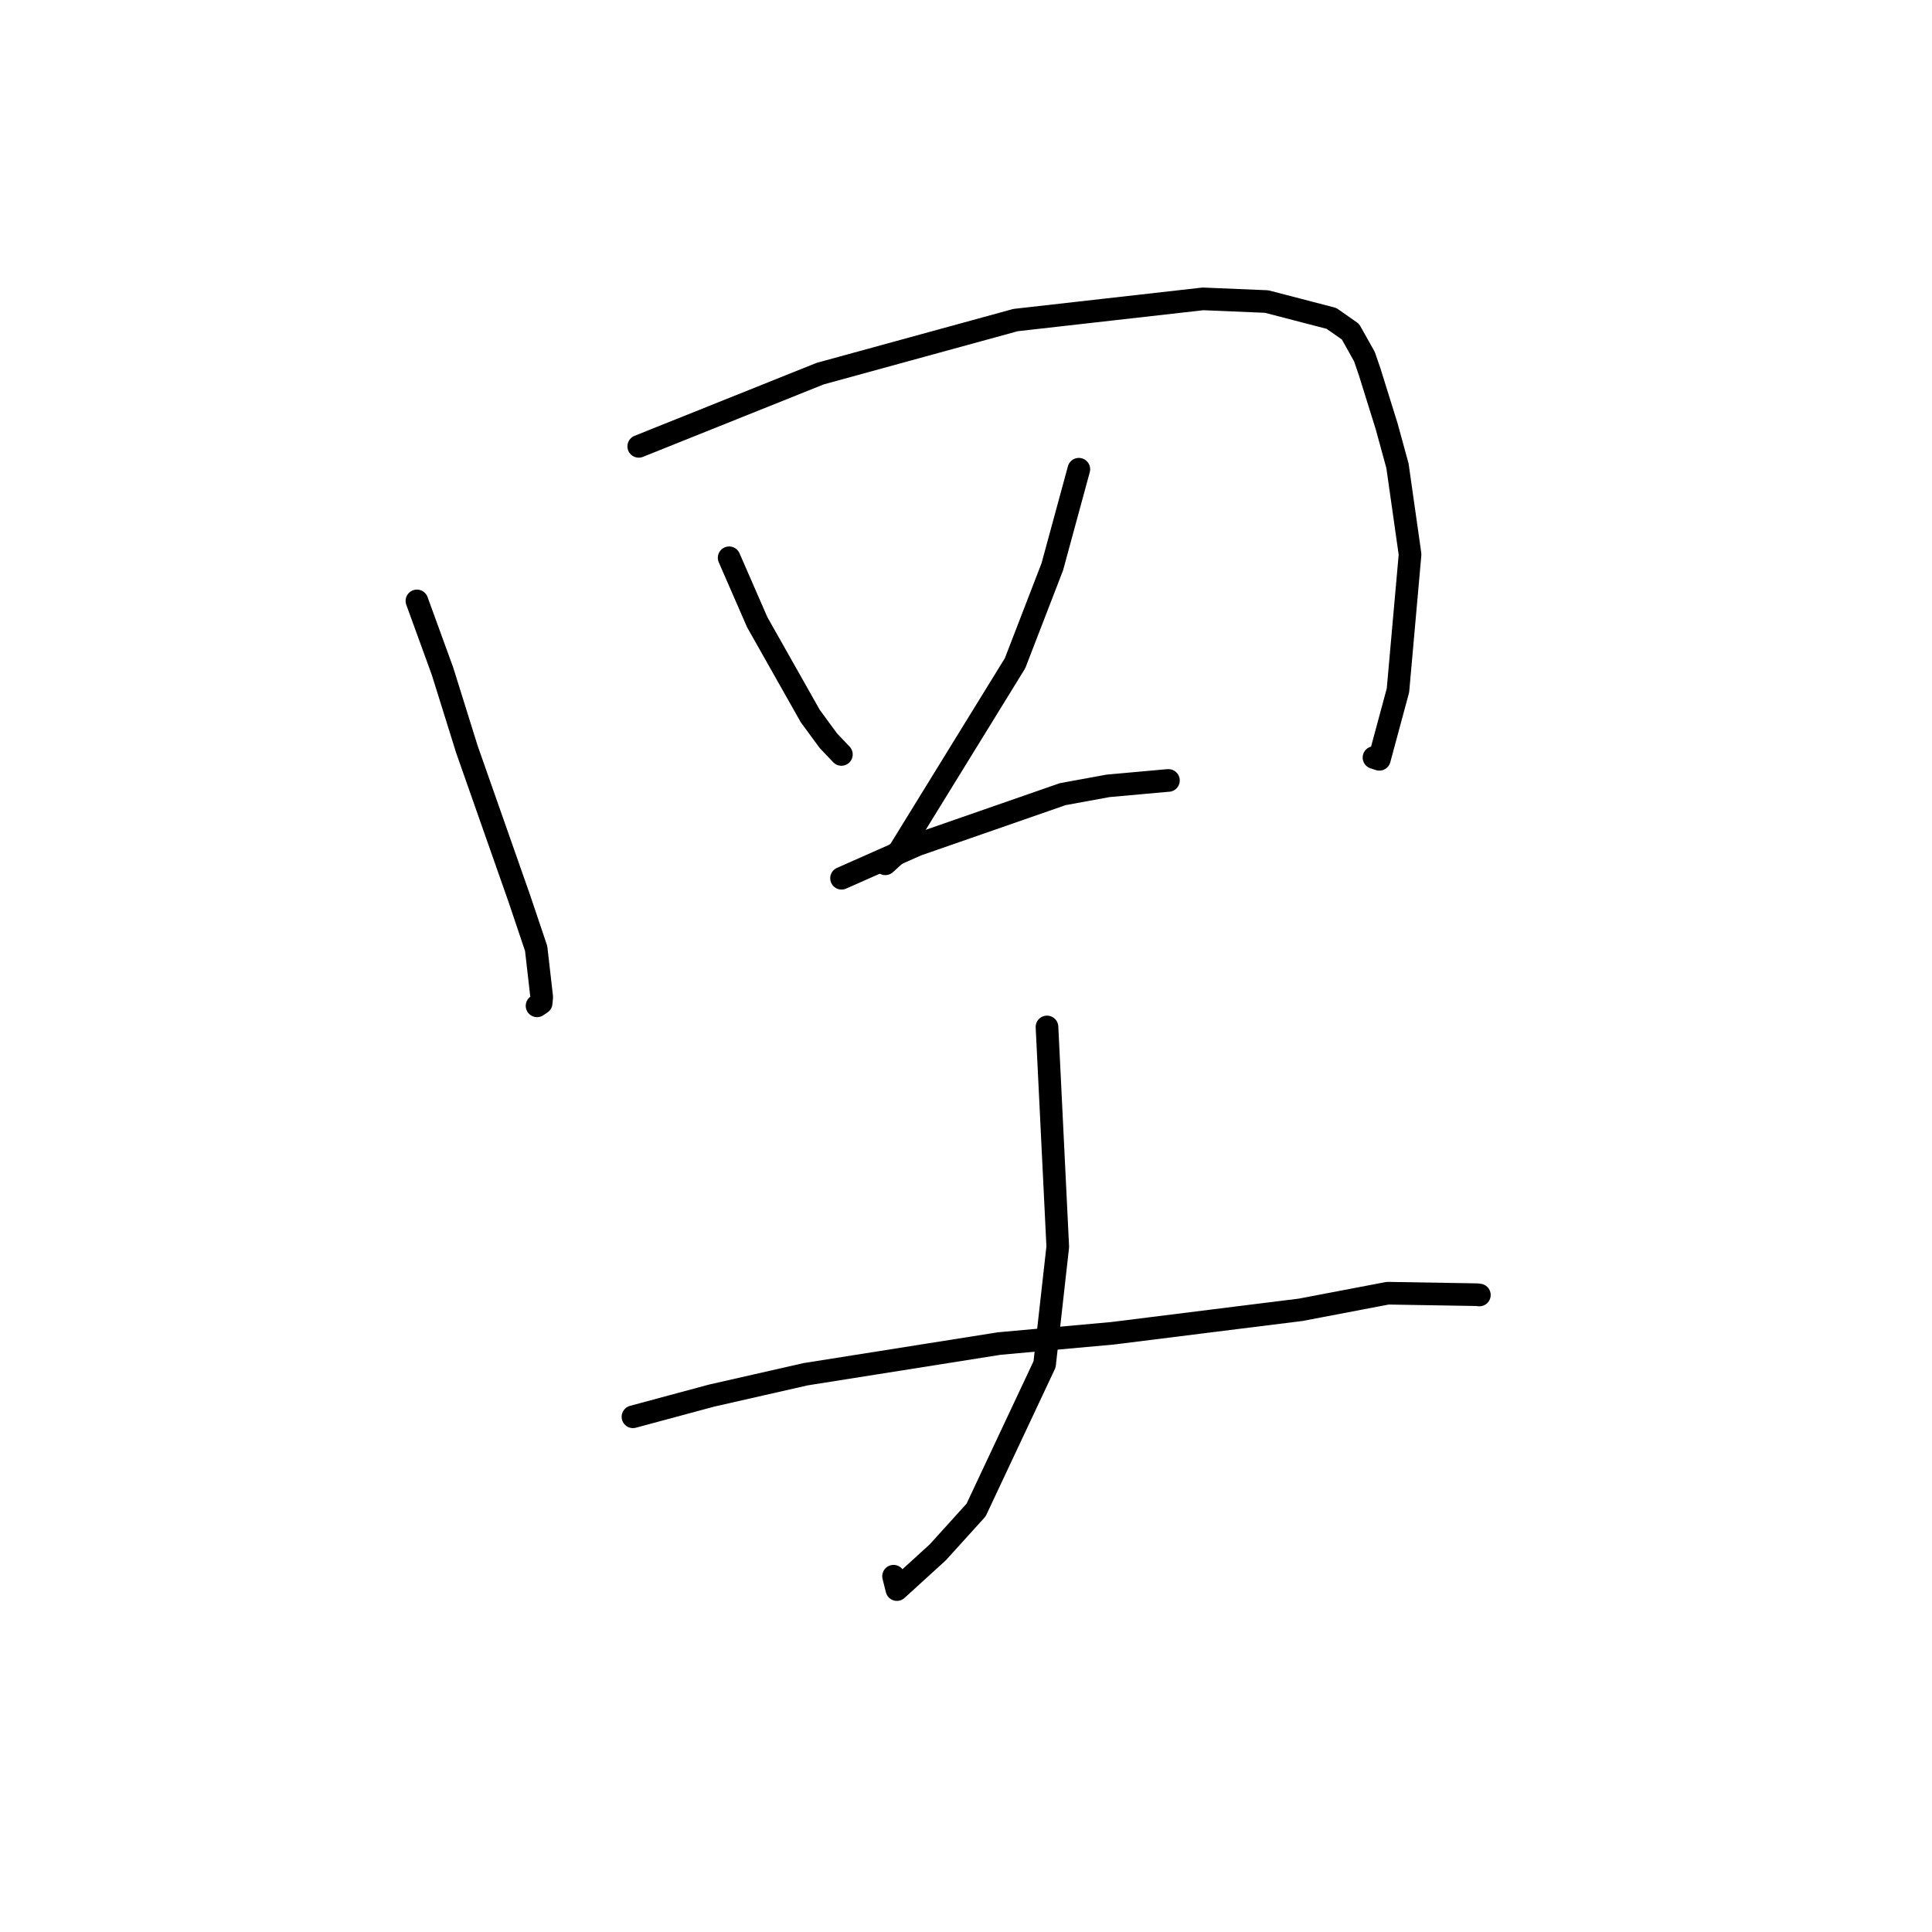 <?xml version="1.0" standalone="no"?>
    <svg width="256" height="256" xmlns="http://www.w3.org/2000/svg" version="1.1">
    <polyline stroke="black" stroke-width="3" stroke-linecap="round" fill="transparent" stroke-linejoin="round" points="55.244 79.623 58.639 88.953 61.871 99.301 68.815 119.066 71.043 125.68 71.782 132.13 71.705 132.911 71.281 133.198 71.162 133.279 " />
        <polyline stroke="black" stroke-width="3" stroke-linecap="round" fill="transparent" stroke-linejoin="round" points="84.637 59.144 108.674 49.509 134.565 42.411 159.4 39.602 167.833 39.955 176.425 42.188 178.944 43.953 180.797 47.259 181.486 49.269 183.738 56.484 185.173 61.727 186.841 73.457 185.237 91.478 182.772 100.611 182.061 100.38 " />
        <polyline stroke="black" stroke-width="3" stroke-linecap="round" fill="transparent" stroke-linejoin="round" points="96.615 73.91 100.338 82.447 107.368 94.887 109.761 98.146 111.403 99.875 111.489 99.966 " />
        <polyline stroke="black" stroke-width="3" stroke-linecap="round" fill="transparent" stroke-linejoin="round" points="142.952 62.176 139.436 75.1 134.5 87.879 119.169 112.766 117.311 114.457 " />
        <polyline stroke="black" stroke-width="3" stroke-linecap="round" fill="transparent" stroke-linejoin="round" points="111.509 116.372 121.519 111.94 140.815 105.23 146.835 104.128 154.679 103.422 154.825 103.415 " />
        <polyline stroke="black" stroke-width="3" stroke-linecap="round" fill="transparent" stroke-linejoin="round" points="138.732 136.075 140.159 165.2 138.413 180.782 129.337 200.086 124.254 205.699 118.843 210.627 118.4 208.858 " />
        <polyline stroke="black" stroke-width="3" stroke-linecap="round" fill="transparent" stroke-linejoin="round" points="83.87 187.731 94.284 184.926 106.741 182.094 132.399 178.028 147.467 176.662 164.205 174.569 172.325 173.559 183.879 171.357 195.642 171.553 196.024 171.593 " />
        </svg>